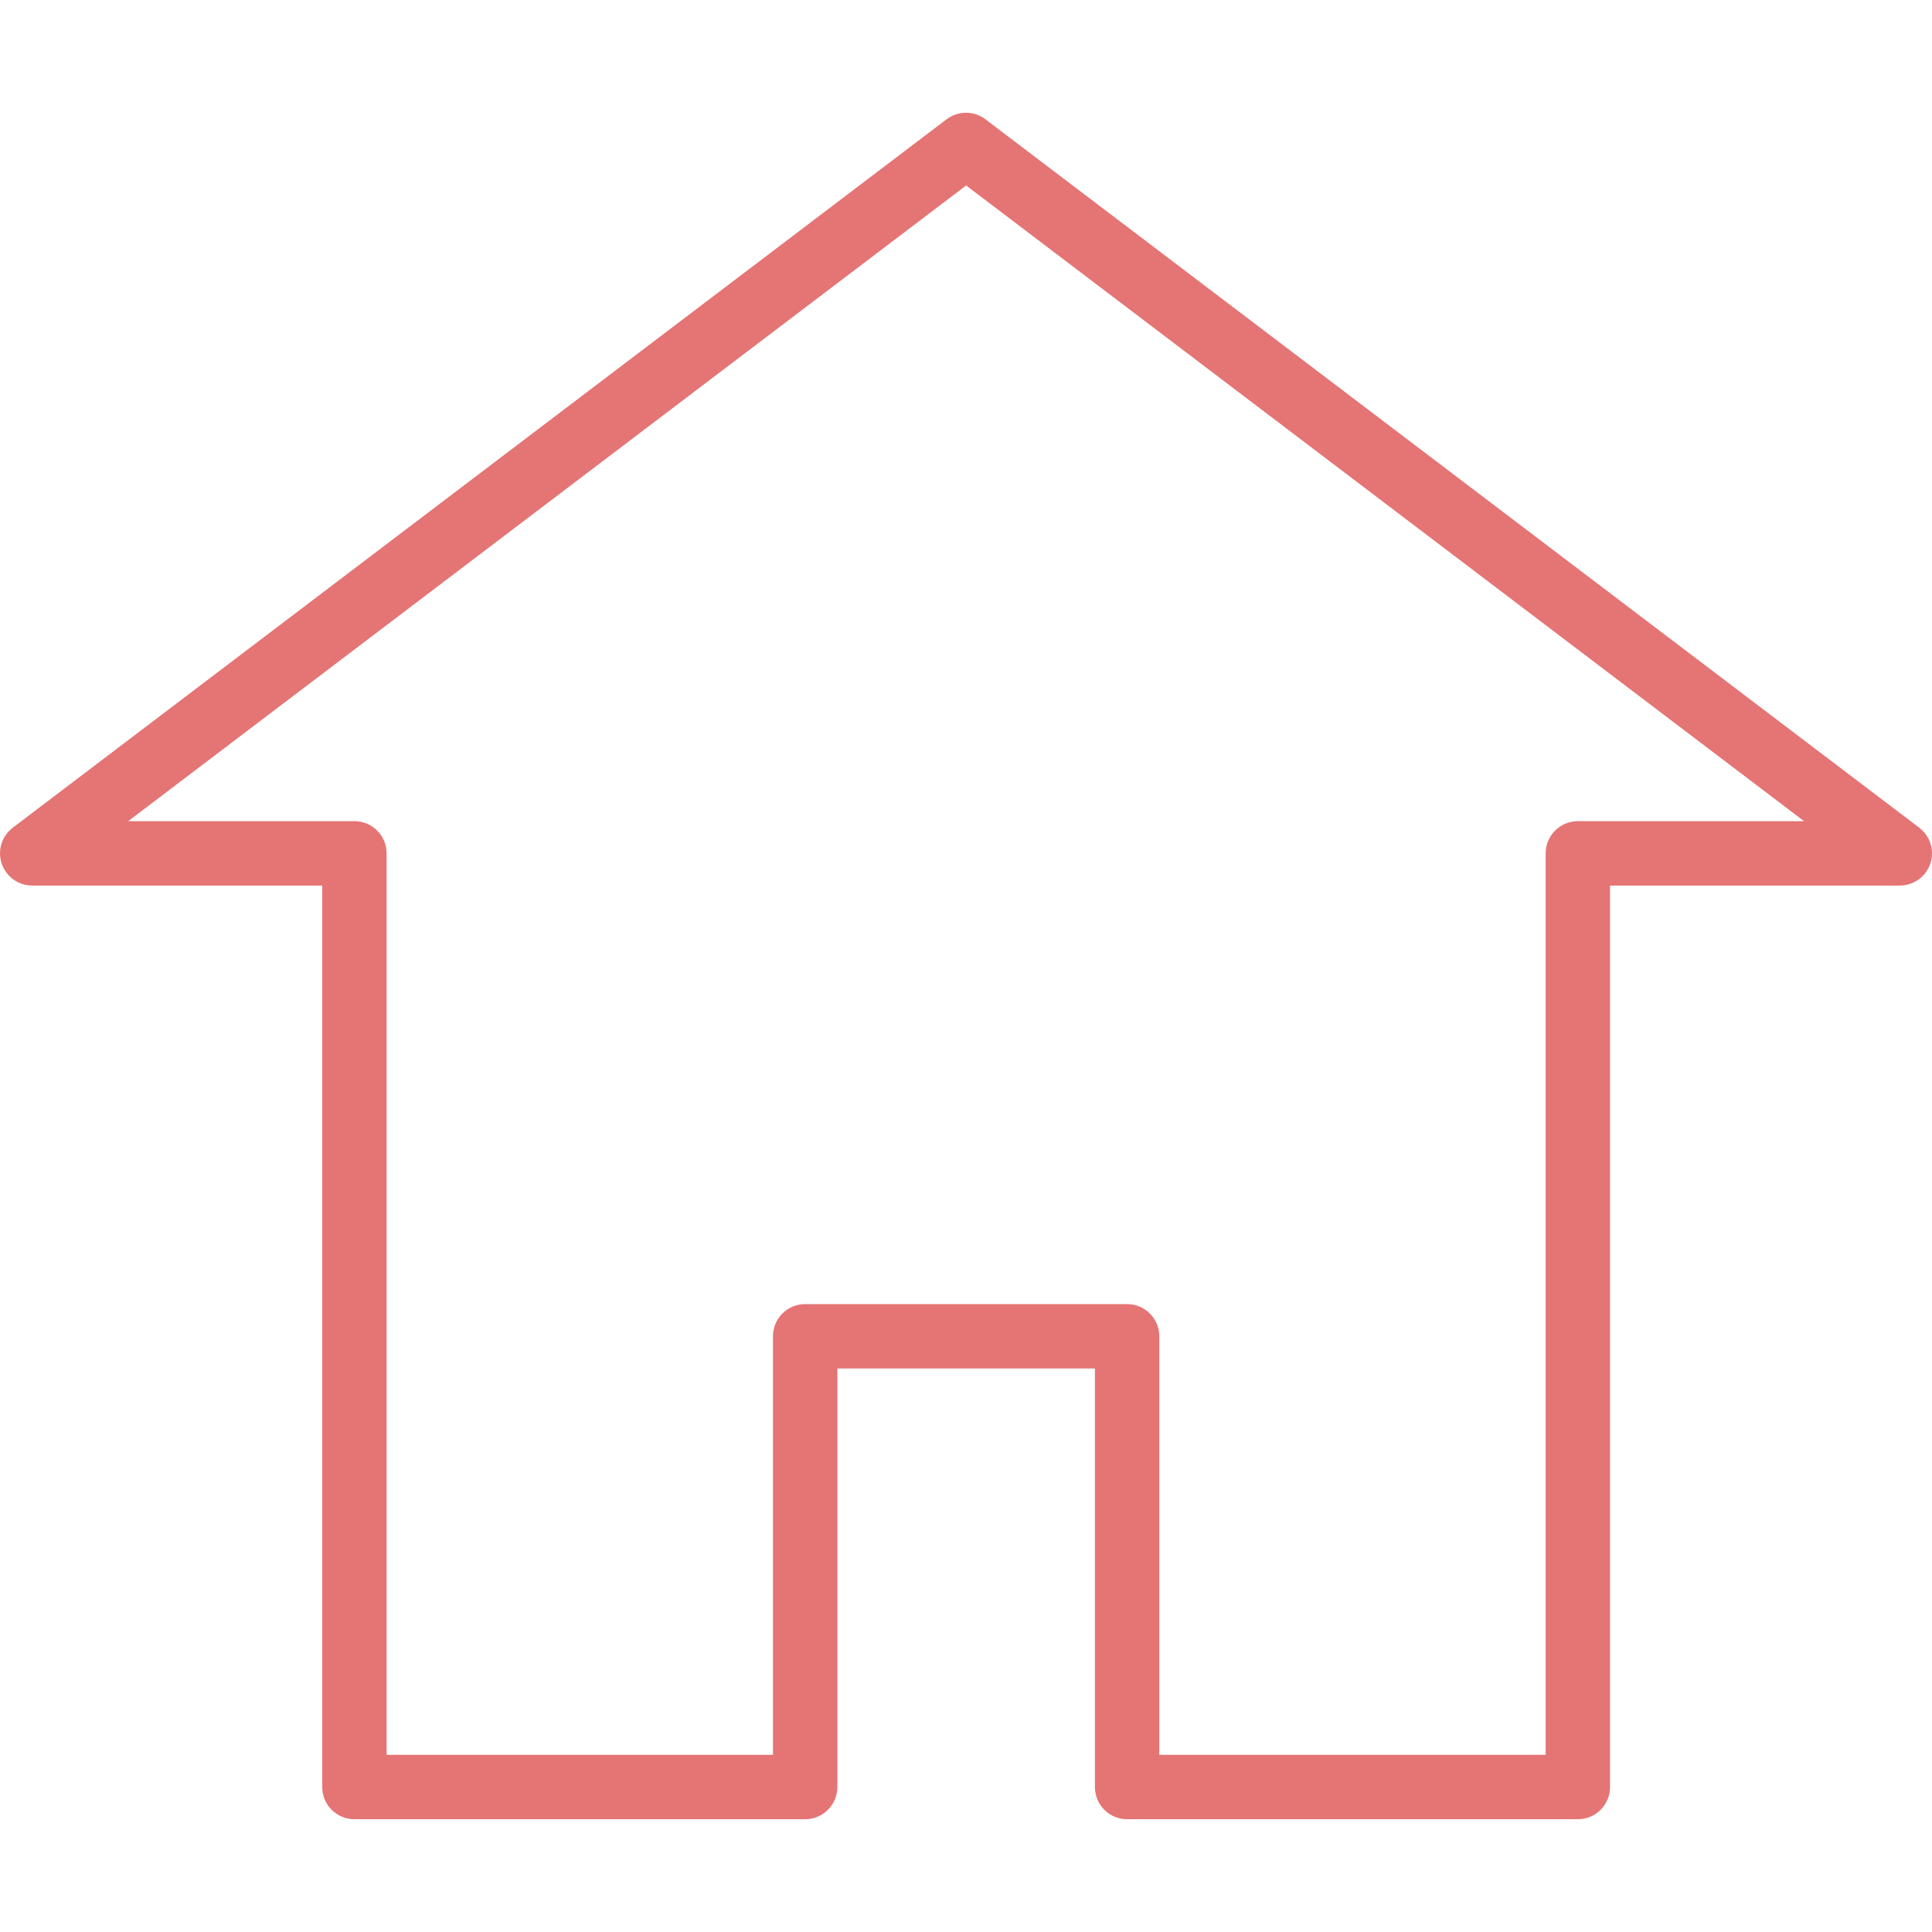 <?xml version="1.0" encoding="iso-8859-1"?>
<!-- Generator: Adobe Illustrator 19.0.0, SVG Export Plug-In . SVG Version: 6.00 Build 0)  -->
<svg version="1.1" id="Capa_1" xmlns="http://www.w3.org/2000/svg" xmlns:xlink="http://www.w3.org/1999/xlink" x="0px" y="0px"
	 viewBox="0 0 480.065 480.065" style="enable-background:new 0 0 480.065 480.065;" xml:space="preserve" fill="#E57474">
<g>
	<g>
		<path d="M476.865,205.644l-232-176c-2.857-2.165-6.807-2.165-9.664,0l-232,176c-3.535,2.651-4.251,7.665-1.601,11.2
			c1.524,2.033,3.924,3.221,6.465,3.2h72v224c0,4.418,3.582,8,8,8h112c4.418,0,8-3.582,8-8v-104h64v104c0,4.418,3.582,8,8,8h112
			c4.418,0,8-3.582,8-8v-224h72c4.418,0,8-3.582,8-8C480.065,209.526,478.879,207.155,476.865,205.644z M392.065,204.044
			c-4.418,0-8,3.582-8,8v224h-96v-104c0-4.418-3.582-8-8-8h-80c-4.418,0-8,3.582-8,8v104h-96v-224c0-4.418-3.582-8-8-8H31.849
			l208.216-157.96l208.208,157.96H392.065z"/>
	</g>
</g>
<g>
</g>
<g>
</g>
<g>
</g>
<g>
</g>
<g>
</g>
<g>
</g>
<g>
</g>
<g>
</g>
<g>
</g>
<g>
</g>
<g>
</g>
<g>
</g>
<g>
</g>
<g>
</g>
<g>
</g>
</svg>
